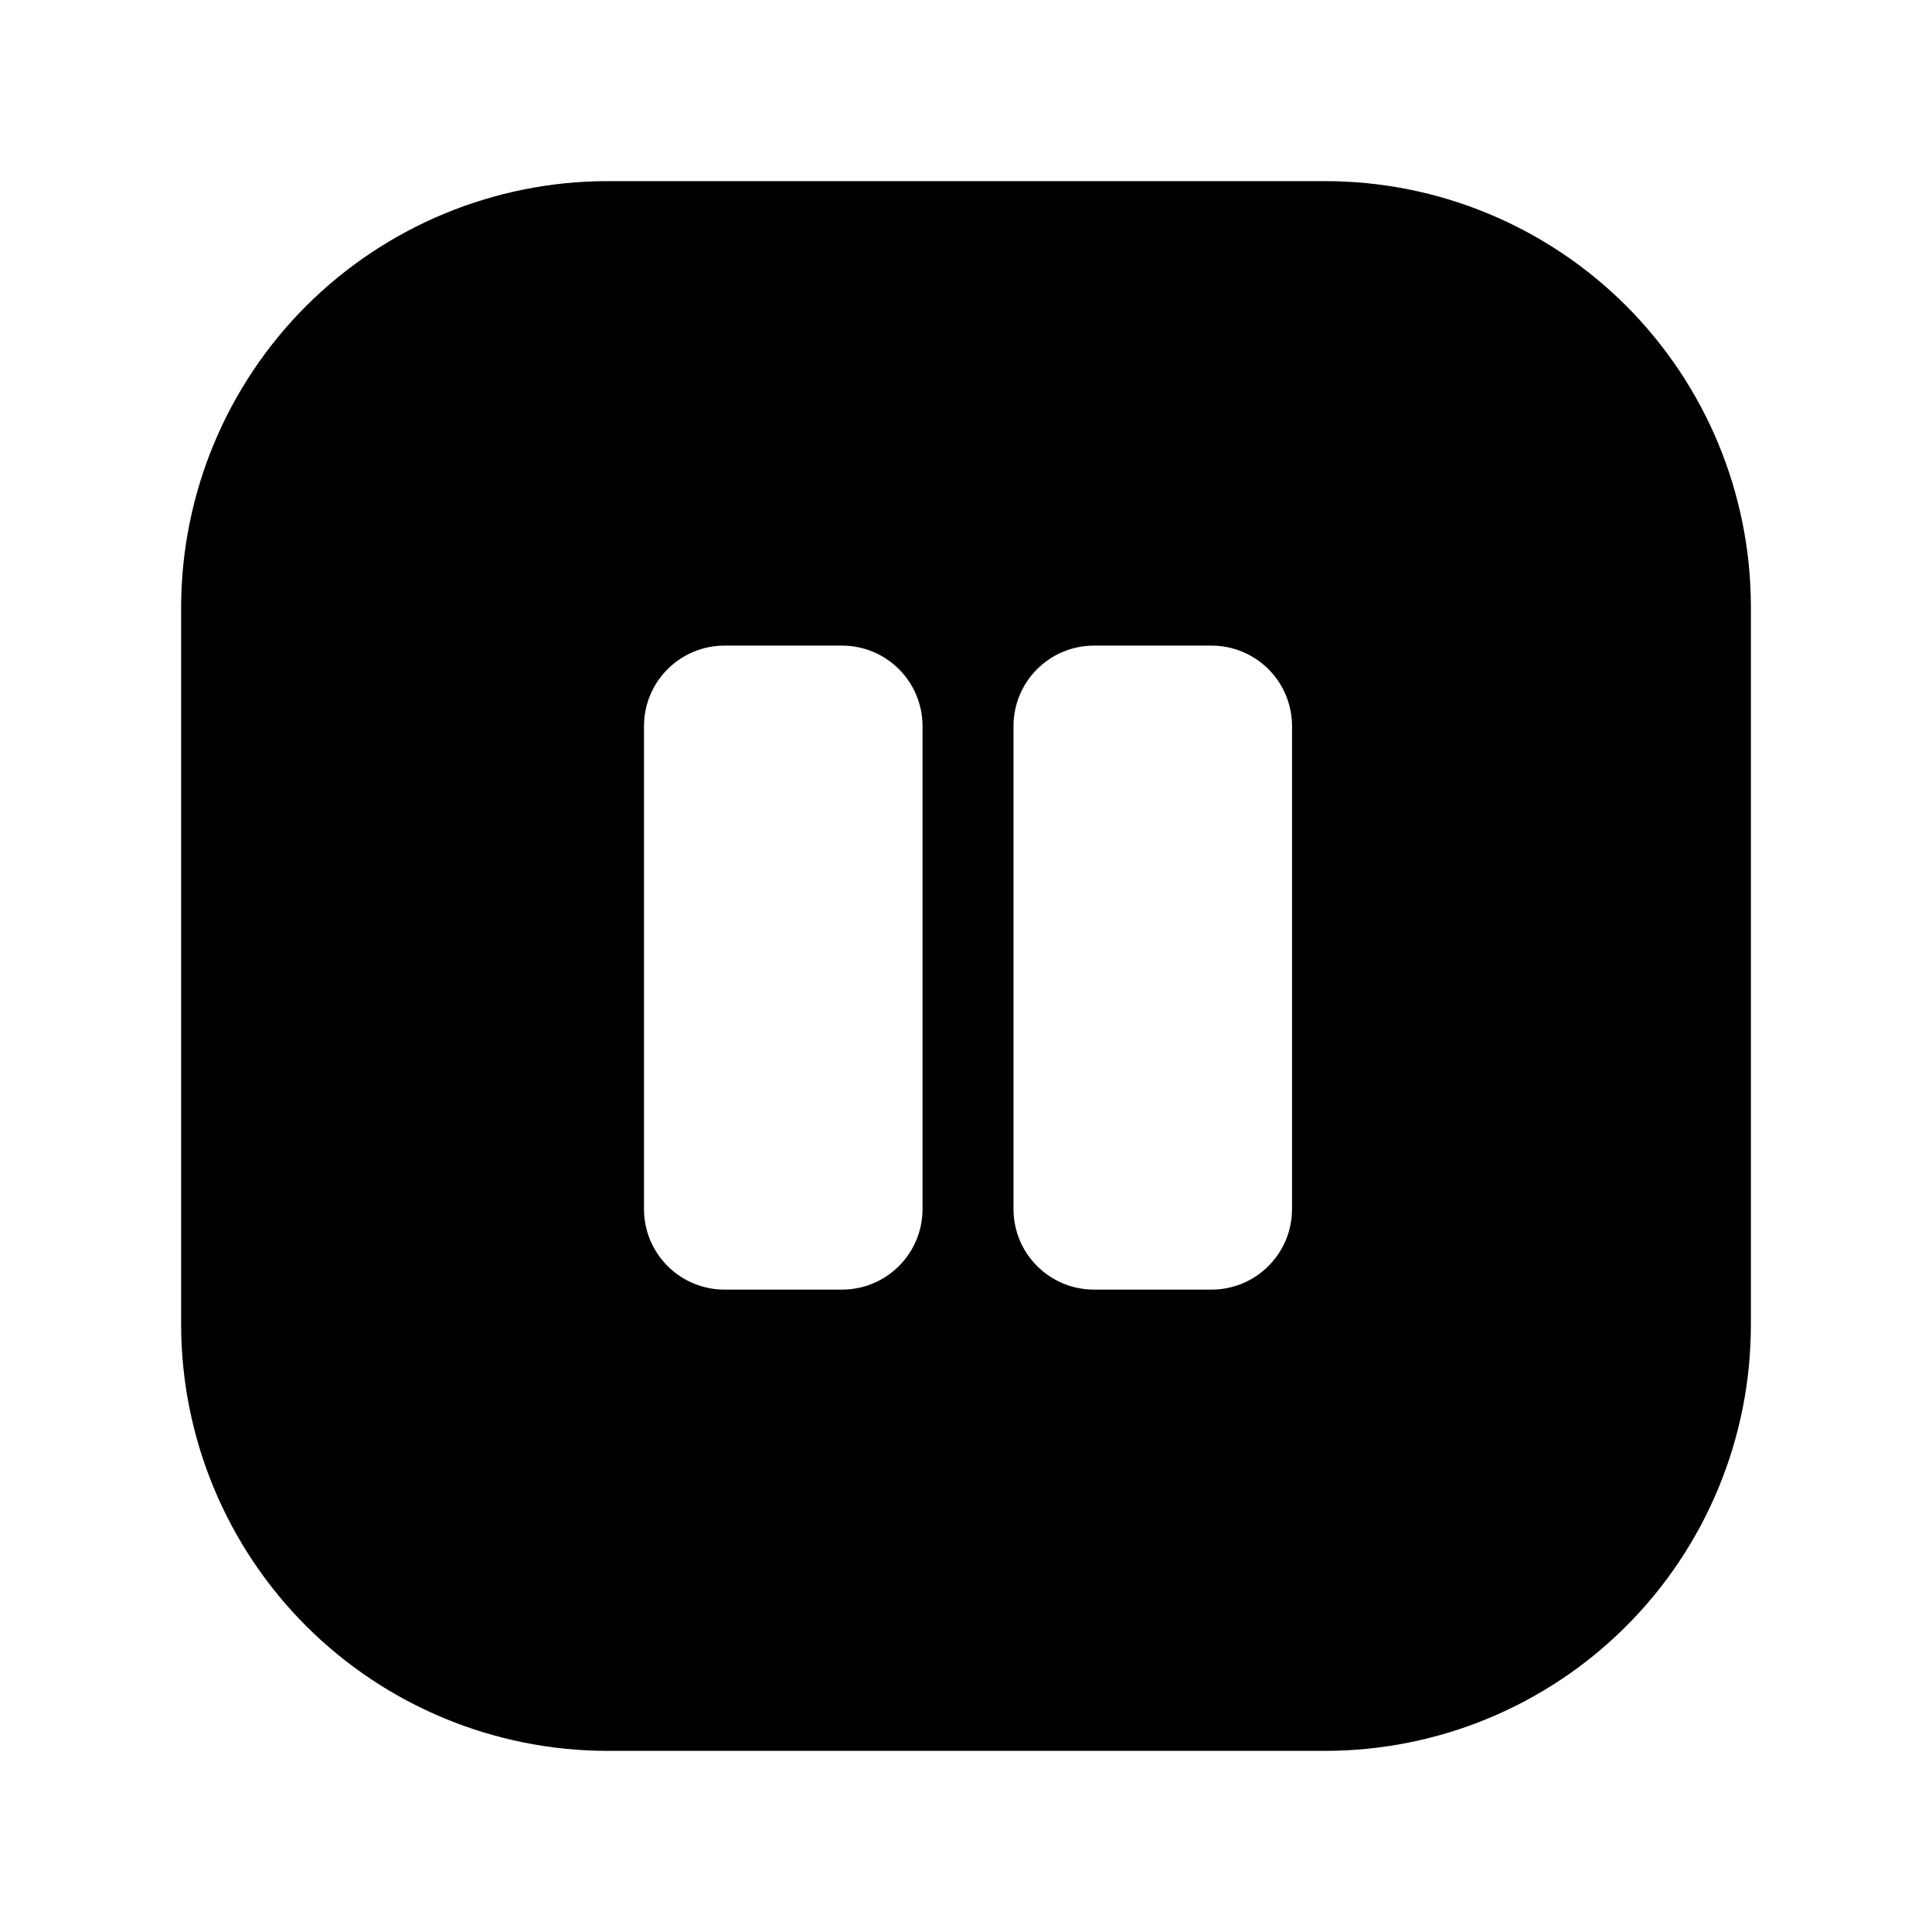 <svg width="24" height="24" viewBox="0 0 24 24" fill="none" xmlns="http://www.w3.org/2000/svg">
<path d="M16.46 2.25H7.54C6.138 2.253 4.794 2.811 3.802 3.802C2.811 4.794 2.253 6.138 2.25 7.54V16.46C2.253 17.862 2.811 19.206 3.802 20.198C4.794 21.189 6.138 21.747 7.54 21.75H16.46C17.863 21.75 19.209 21.193 20.201 20.201C21.193 19.209 21.75 17.863 21.75 16.46V7.54C21.75 6.137 21.193 4.792 20.201 3.799C19.209 2.807 17.863 2.25 16.46 2.25ZM11.46 15.02C11.46 15.285 11.355 15.54 11.167 15.727C10.98 15.915 10.725 16.02 10.46 16.02H9C8.735 16.02 8.48 15.915 8.293 15.727C8.105 15.54 8 15.285 8 15.02V9.02C8 8.755 8.105 8.5 8.293 8.313C8.48 8.125 8.735 8.02 9 8.02H10.46C10.725 8.02 10.98 8.125 11.167 8.313C11.355 8.5 11.46 8.755 11.46 9.02V15.02ZM16.05 15.02C16.05 15.285 15.945 15.54 15.757 15.727C15.57 15.915 15.315 16.02 15.05 16.02H13.59C13.325 16.02 13.07 15.915 12.883 15.727C12.695 15.54 12.59 15.285 12.59 15.02V9.02C12.59 8.755 12.695 8.5 12.883 8.313C13.07 8.125 13.325 8.02 13.59 8.02H15.05C15.315 8.02 15.57 8.125 15.757 8.313C15.945 8.5 16.05 8.755 16.05 9.02V15.02Z" fill="black"/>
</svg>
